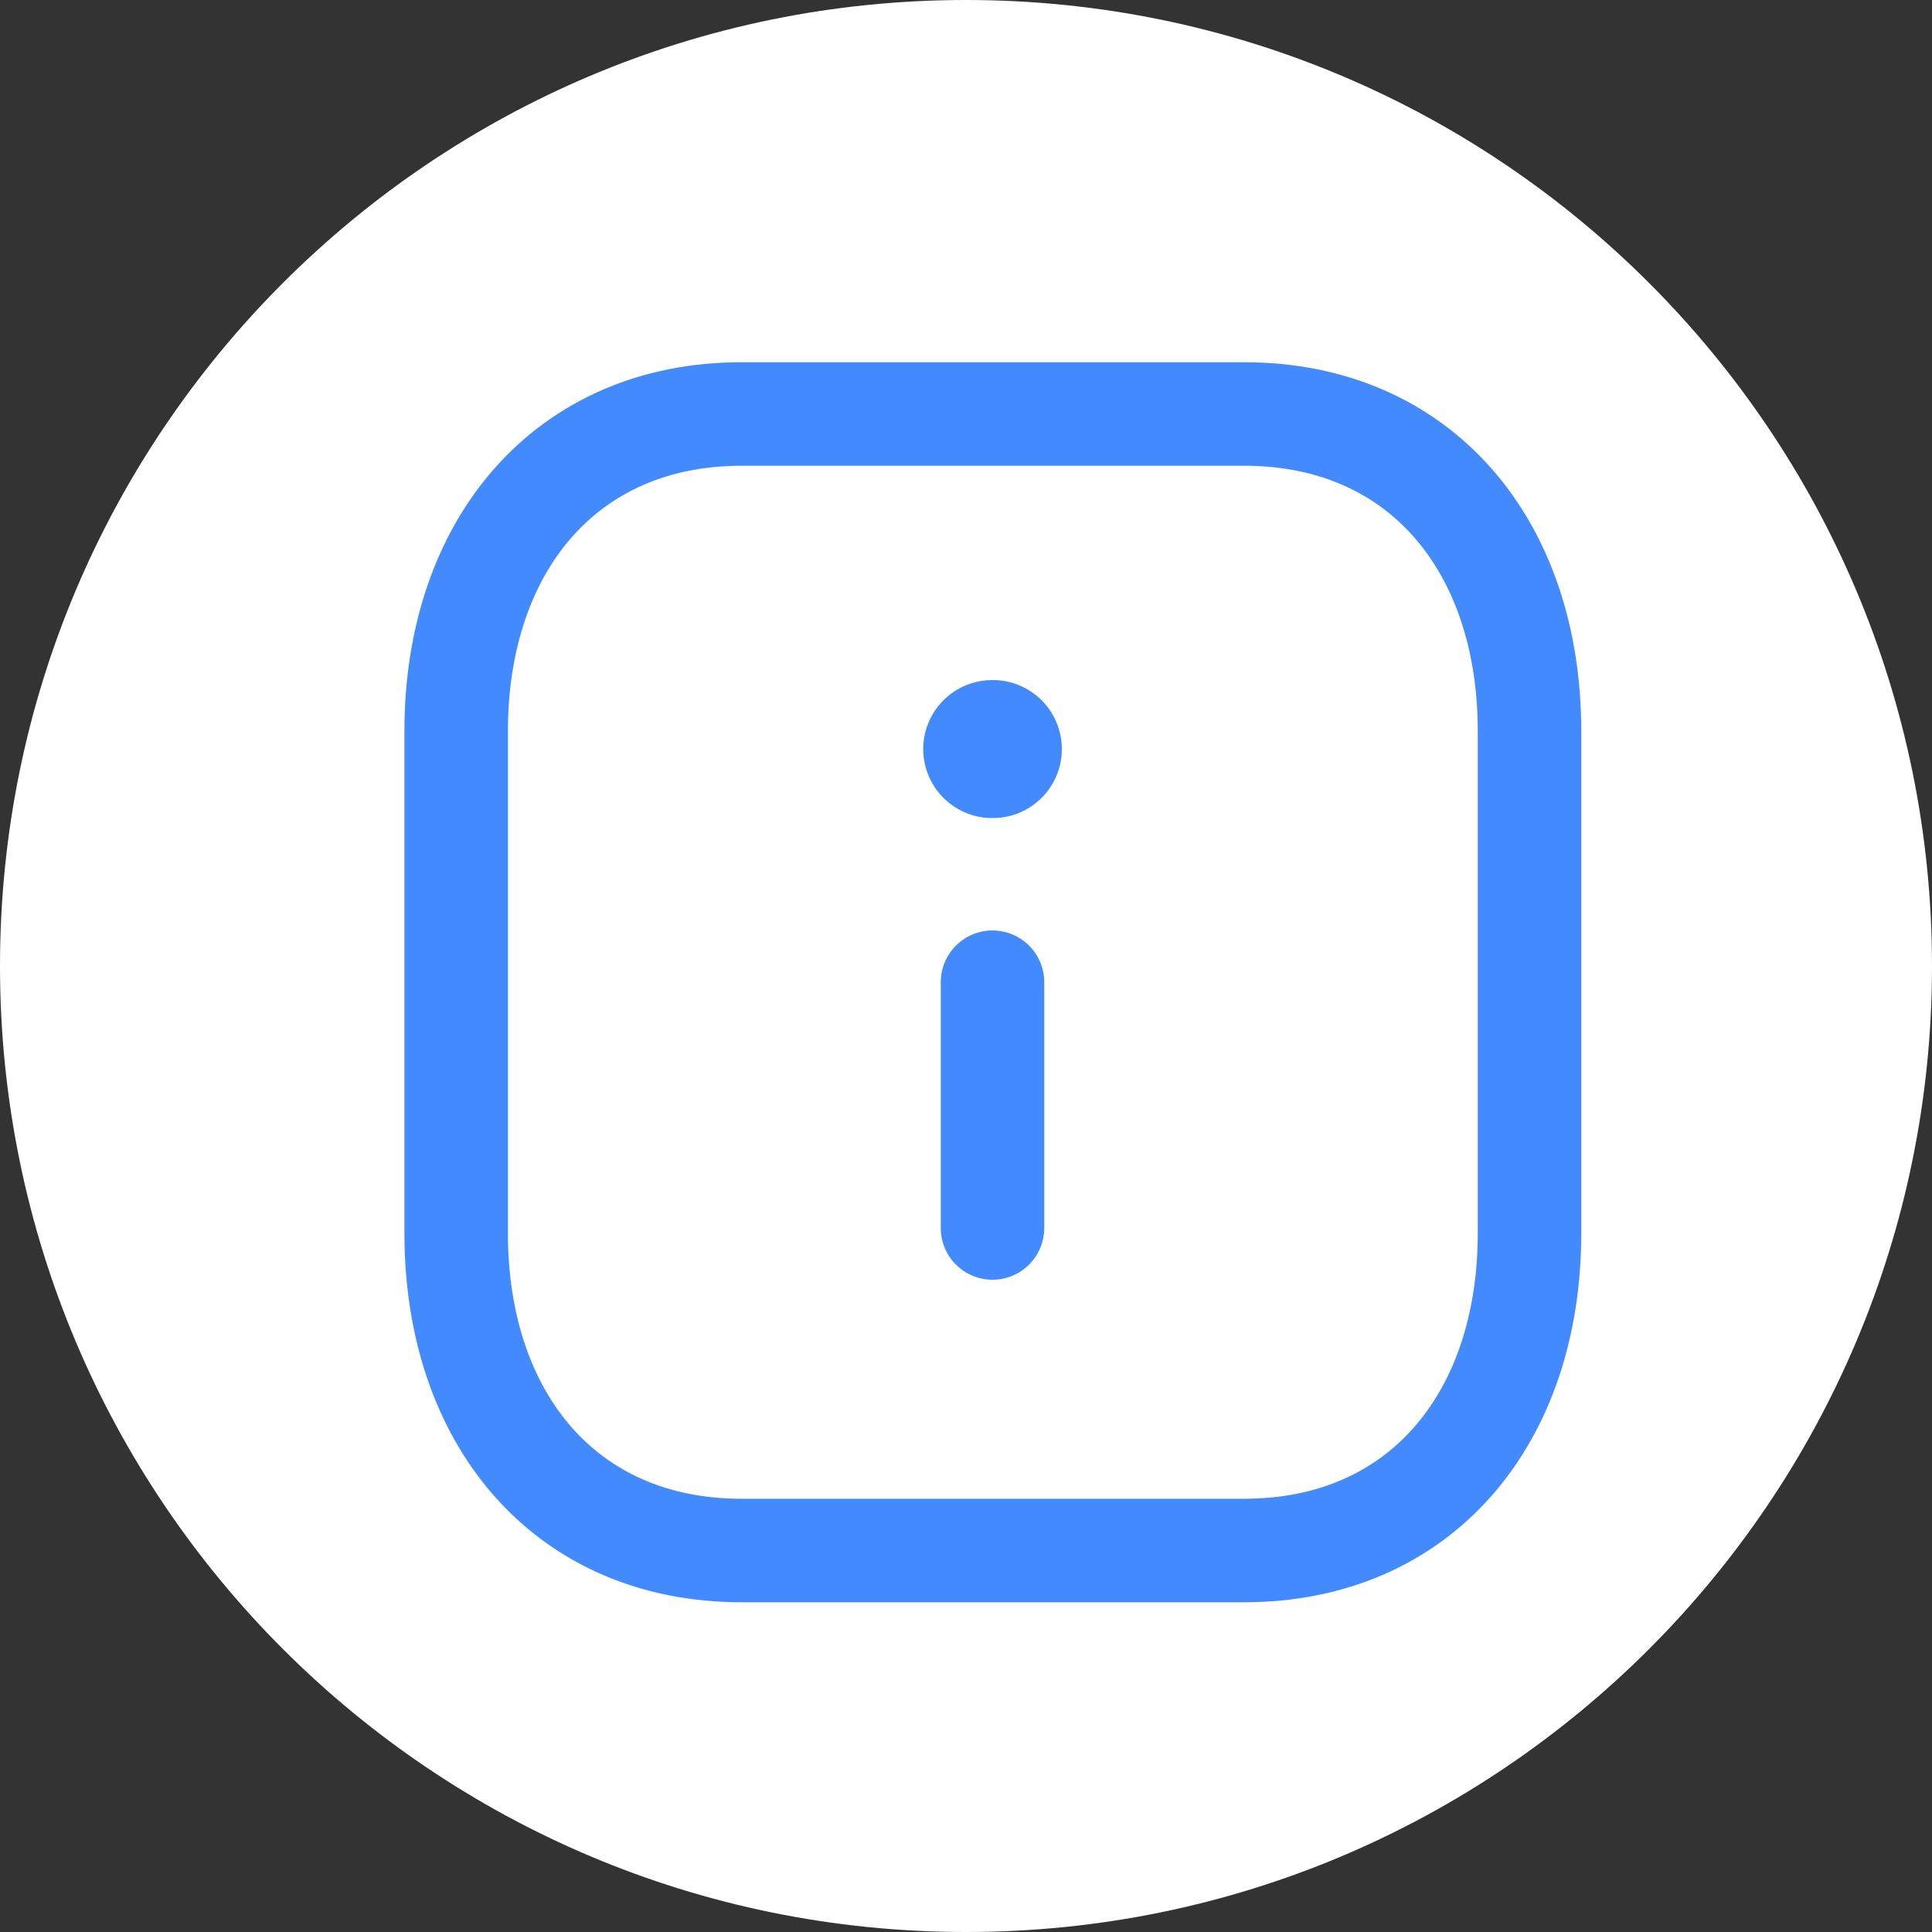 <svg width="28" height="28" viewBox="0 0 28 28" fill="none" xmlns="http://www.w3.org/2000/svg">
<rect x="0" y="0" width="28" height="28" fill="#333333" stroke="none"/>
<path d="M0 14C0 6.268 6.268 0 14 0C21.732 0 28 6.268 28 14C28 21.732 21.732 28 14 28C6.268 28 0 21.732 0 14Z" fill="white"/>
<path fill-rule="evenodd" clip-rule="evenodd" d="M18.033 6H10.744C8.204 6 6.611 7.904 6.611 10.599V17.871C6.611 20.566 8.196 22.471 10.744 22.471H18.032C20.581 22.471 22.167 20.566 22.167 17.871V10.599C22.167 7.904 20.581 6 18.033 6Z" stroke="#448AFF" stroke-width="1.5" stroke-linecap="round" stroke-linejoin="round"/>
<path d="M14.384 17.797V14.235" stroke="#448AFF" stroke-width="1.5" stroke-linecap="round" stroke-linejoin="round"/>
<path d="M14.38 10.856H14.389" stroke="#448AFF" stroke-width="2" stroke-linecap="round" stroke-linejoin="round"/>
</svg>
